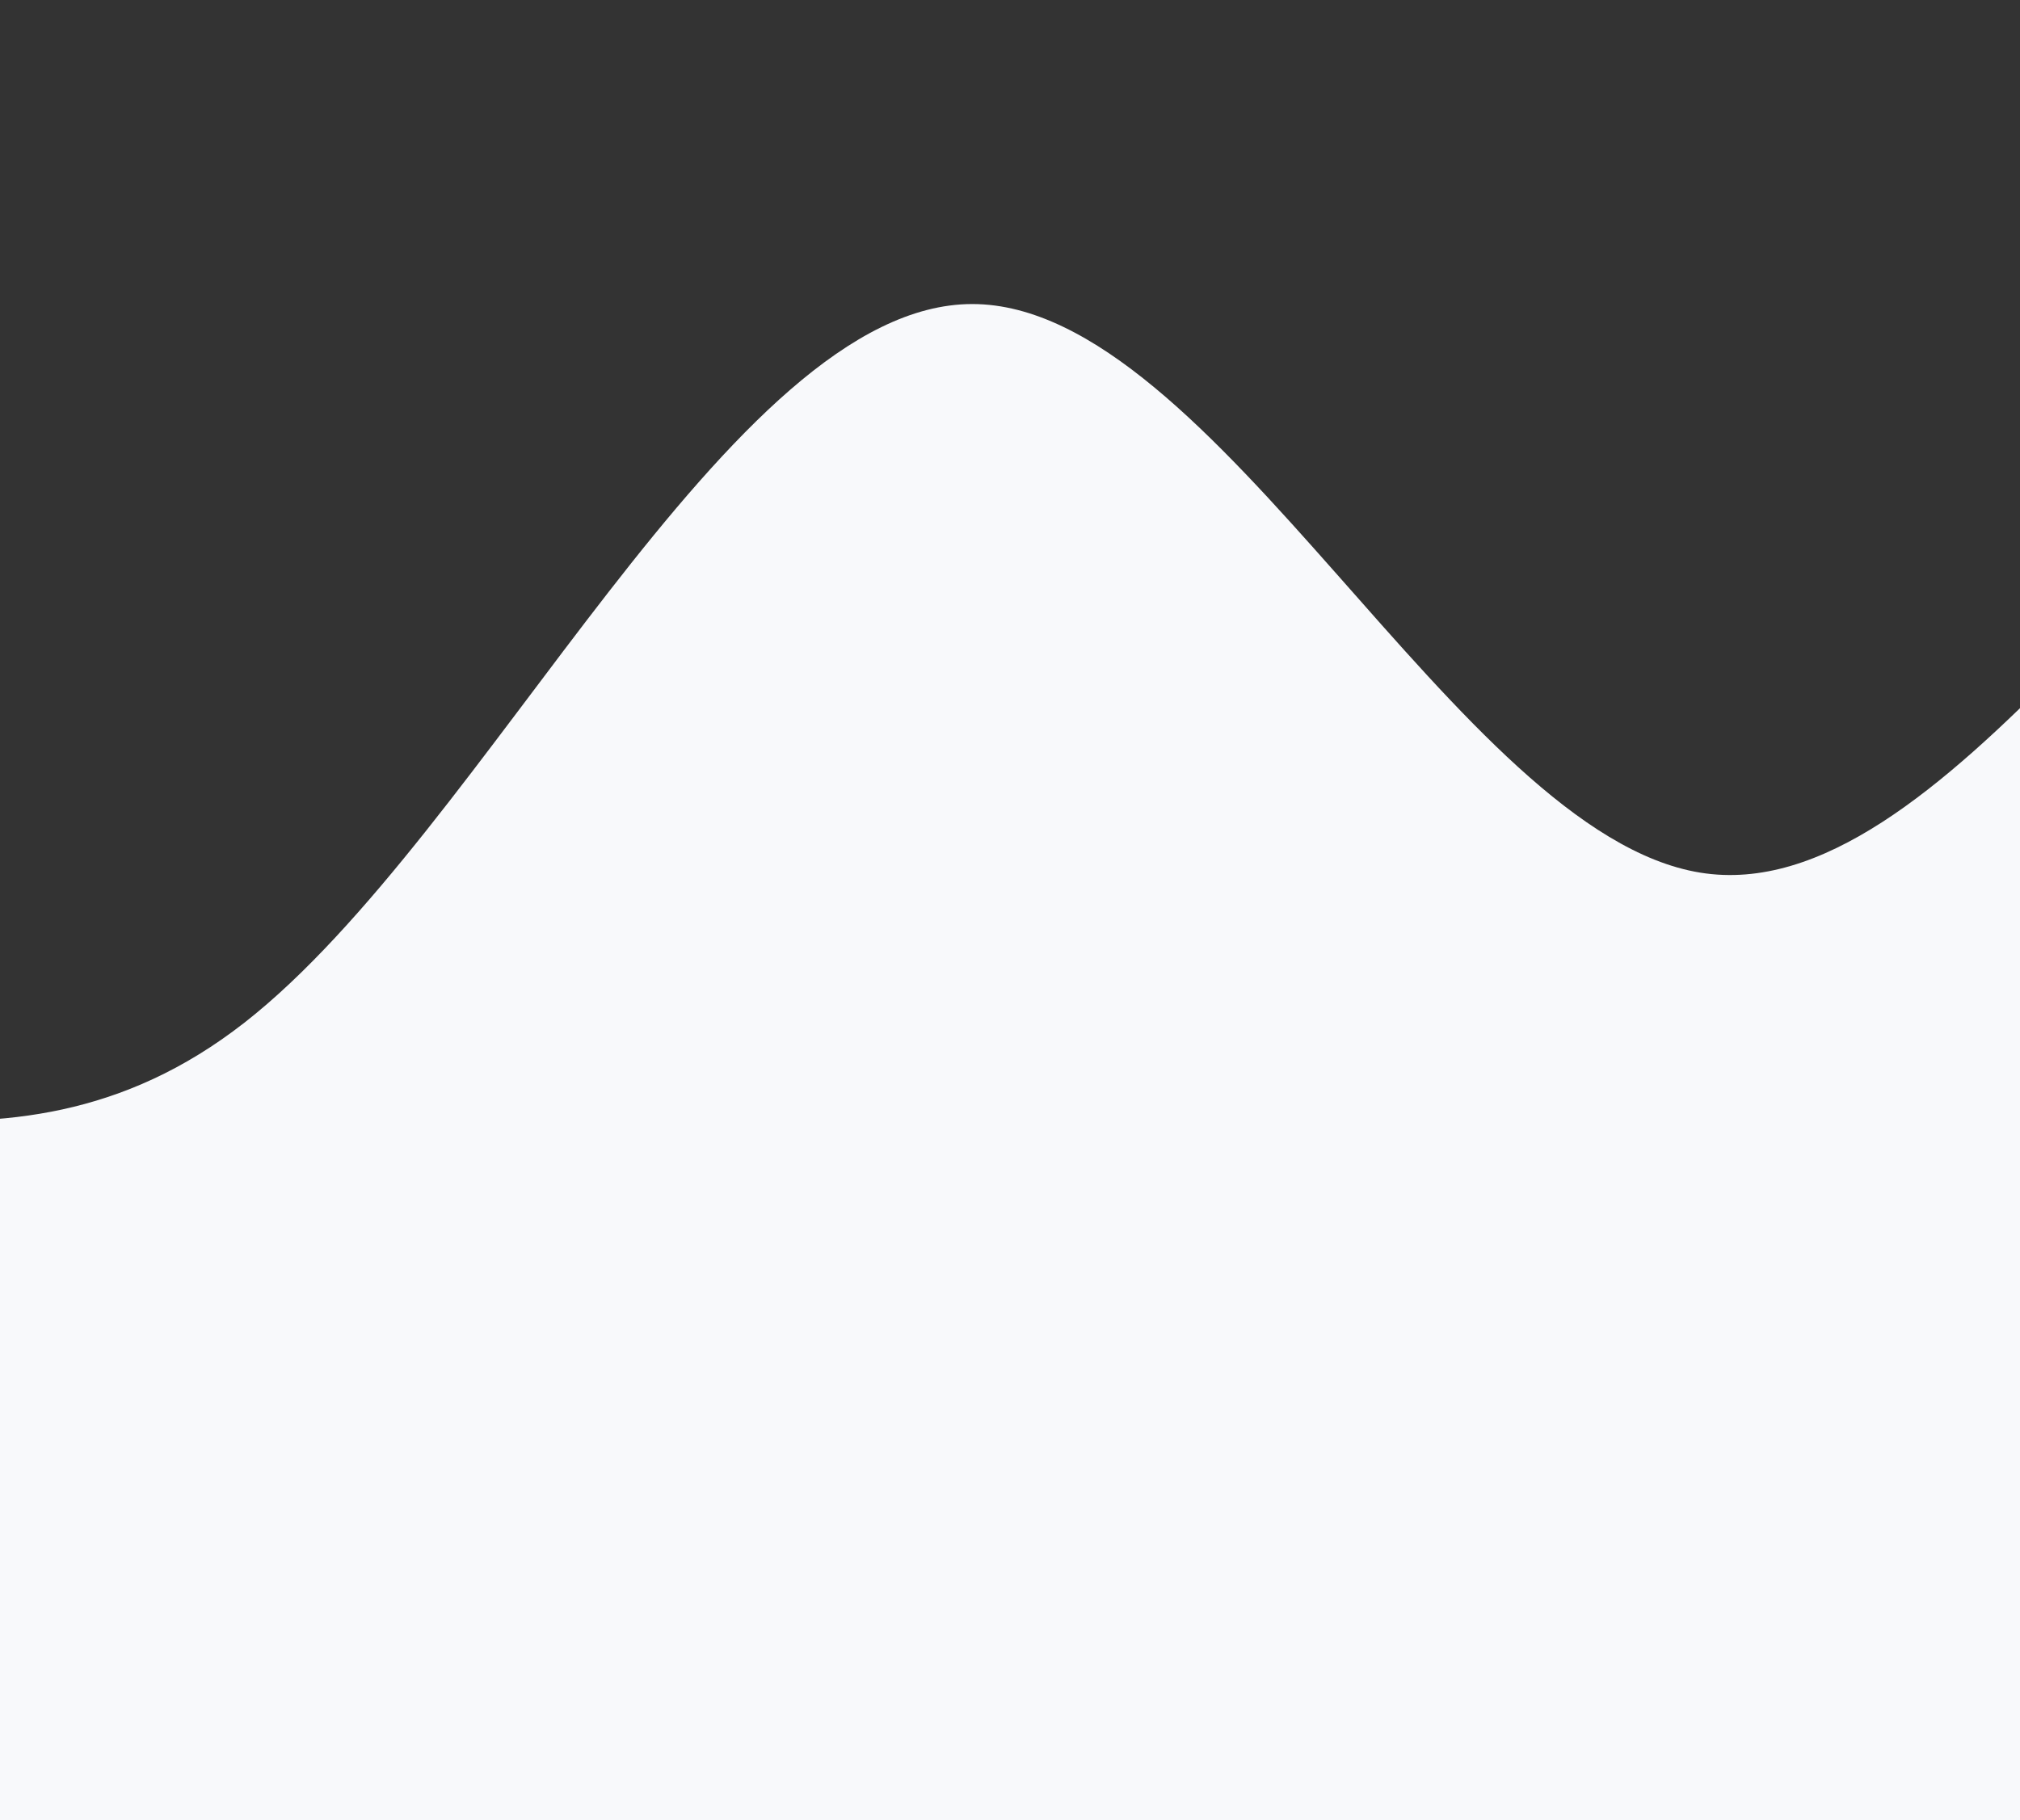 <svg width="375" height="338" viewBox="0 0 375 338" fill="none" xmlns="http://www.w3.org/2000/svg">
<rect x="0" y="0" width="375" height="338" fill="#333333" stroke="none"/>
<path fill-rule="evenodd" clip-rule="evenodd" d="M-360 0L-337.479 49.124C-314.958 98.981 -269.917 197.228 -224.875 225.089C-179.833 253.683 -134.792 211.158 -89.75 204.56C-44.708 197.228 0.333 225.089 45.375 189.896C90.417 154.703 135.458 56.456 180.5 56.456C225.542 56.456 270.583 154.703 315.625 162.035C360.667 169.367 405.708 84.317 450.75 63.787C495.792 42.525 540.833 84.317 585.875 84.317C630.917 84.317 675.958 42.525 698.479 21.262L721 0V338H698.479C675.958 338 630.917 338 585.875 338C540.833 338 495.792 338 450.75 338C405.708 338 360.667 338 315.625 338C270.583 338 225.542 338 180.5 338C135.458 338 90.417 338 45.375 338C0.333 338 -44.708 338 -89.75 338C-134.792 338 -179.833 338 -224.875 338C-269.917 338 -314.958 338 -337.479 338H-360V0Z" fill="#F8F9FB"/>
</svg>
